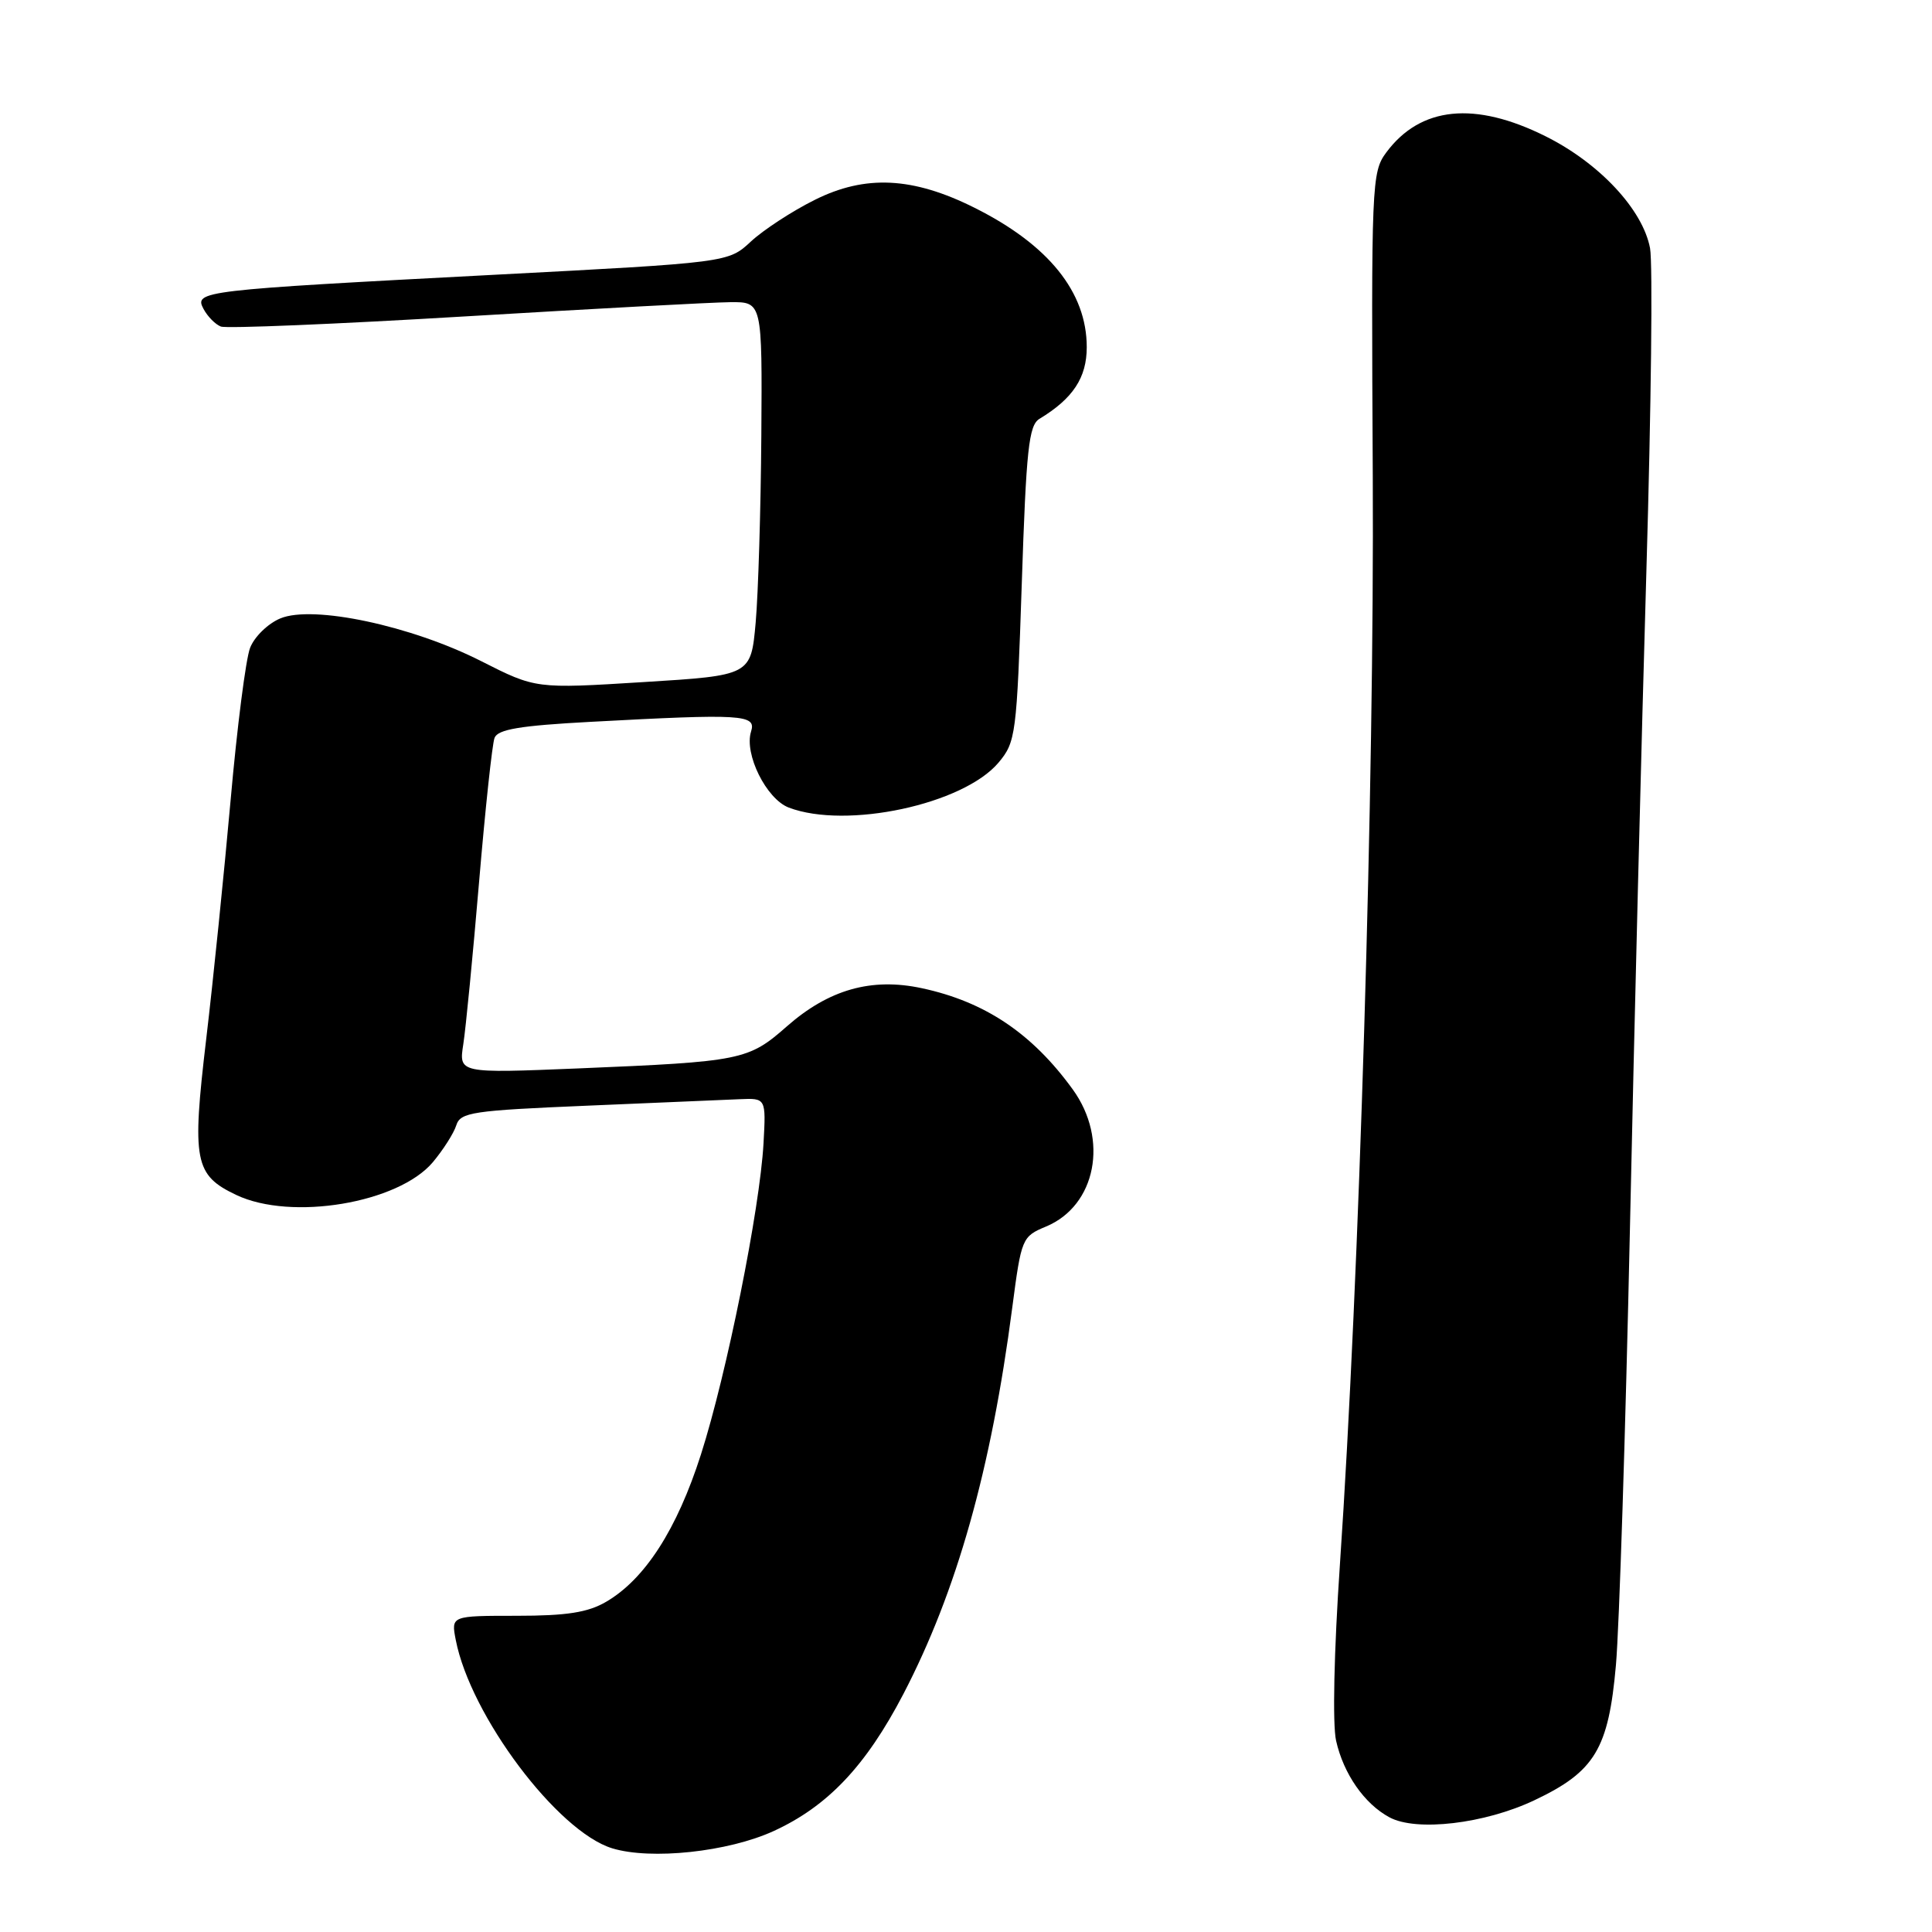 <?xml version="1.0" encoding="UTF-8" standalone="no"?>
<!DOCTYPE svg PUBLIC "-//W3C//DTD SVG 1.1//EN" "http://www.w3.org/Graphics/SVG/1.1/DTD/svg11.dtd" >
<svg xmlns="http://www.w3.org/2000/svg" xmlns:xlink="http://www.w3.org/1999/xlink" version="1.1" viewBox="0 0 256 256">
 <g >
 <path fill="currentColor"
d=" M 102.50 242.63 C 109.68 239.34 114.73 234.00 119.70 224.47 C 126.78 210.86 131.33 194.72 134.13 173.26 C 135.34 164.05 135.42 163.85 138.61 162.52 C 145.24 159.75 146.94 150.98 142.15 144.36 C 136.76 136.92 130.51 132.73 122.14 130.94 C 115.47 129.51 109.82 131.11 104.25 136.01 C 99.16 140.49 98.26 140.67 76.64 141.57 C 60.79 142.22 60.79 142.22 61.39 138.36 C 61.72 136.24 62.66 126.57 63.48 116.87 C 64.30 107.17 65.22 98.58 65.53 97.77 C 65.97 96.64 68.91 96.15 78.21 95.65 C 98.41 94.56 100.24 94.67 99.52 96.93 C 98.58 99.90 101.54 105.87 104.52 107.01 C 112.15 109.91 127.64 106.59 132.31 101.05 C 134.60 98.32 134.72 97.38 135.39 77.35 C 135.98 59.51 136.32 56.36 137.73 55.50 C 142.18 52.81 144.00 50.04 144.00 46.00 C 144.00 38.71 138.94 32.43 129.11 27.52 C 120.95 23.44 114.66 23.13 107.95 26.49 C 104.95 27.98 101.15 30.47 99.50 32.00 C 96.50 34.79 96.50 34.79 65.50 36.41 C 26.60 38.45 25.69 38.55 26.97 40.94 C 27.51 41.95 28.54 42.99 29.27 43.27 C 29.99 43.55 44.52 42.95 61.54 41.93 C 78.57 40.91 94.41 40.06 96.75 40.04 C 101.00 40.00 101.00 40.00 100.88 57.75 C 100.81 67.51 100.47 78.65 100.13 82.50 C 99.50 89.50 99.50 89.50 85.25 90.38 C 70.99 91.27 70.99 91.27 63.75 87.60 C 54.50 82.91 41.48 80.14 37.15 81.94 C 35.51 82.62 33.71 84.37 33.14 85.84 C 32.57 87.30 31.41 96.38 30.56 106.00 C 29.70 115.62 28.25 129.89 27.32 137.71 C 25.41 153.86 25.77 155.71 31.31 158.34 C 38.59 161.80 52.78 159.43 57.36 153.99 C 58.73 152.35 60.13 150.16 60.46 149.11 C 61.01 147.38 62.58 147.15 77.78 146.51 C 86.98 146.12 96.08 145.74 98.00 145.65 C 101.50 145.50 101.50 145.50 101.17 151.50 C 100.68 160.24 96.29 182.07 92.88 192.72 C 89.70 202.66 85.46 209.25 80.31 212.25 C 77.89 213.66 75.10 214.10 68.46 214.10 C 59.77 214.10 59.77 214.10 60.39 217.30 C 62.34 227.34 73.87 242.69 81.12 244.91 C 86.26 246.48 96.46 245.39 102.50 242.63 Z  M 203.30 238.55 C 211.33 234.75 213.14 231.75 214.12 220.62 C 214.56 215.61 215.39 189.68 215.97 163.00 C 216.54 136.32 217.53 96.94 218.16 75.48 C 218.79 54.02 219.01 34.86 218.64 32.89 C 217.68 27.78 211.95 21.63 204.82 18.07 C 195.42 13.37 188.22 14.10 183.69 20.20 C 181.75 22.81 181.69 24.26 181.90 63.20 C 182.11 103.75 180.12 169.49 177.55 207.23 C 176.76 218.82 176.55 228.49 177.04 230.66 C 178.03 235.05 180.78 239.01 184.10 240.80 C 187.67 242.73 196.71 241.67 203.30 238.55 Z "/>
</g>
</svg>